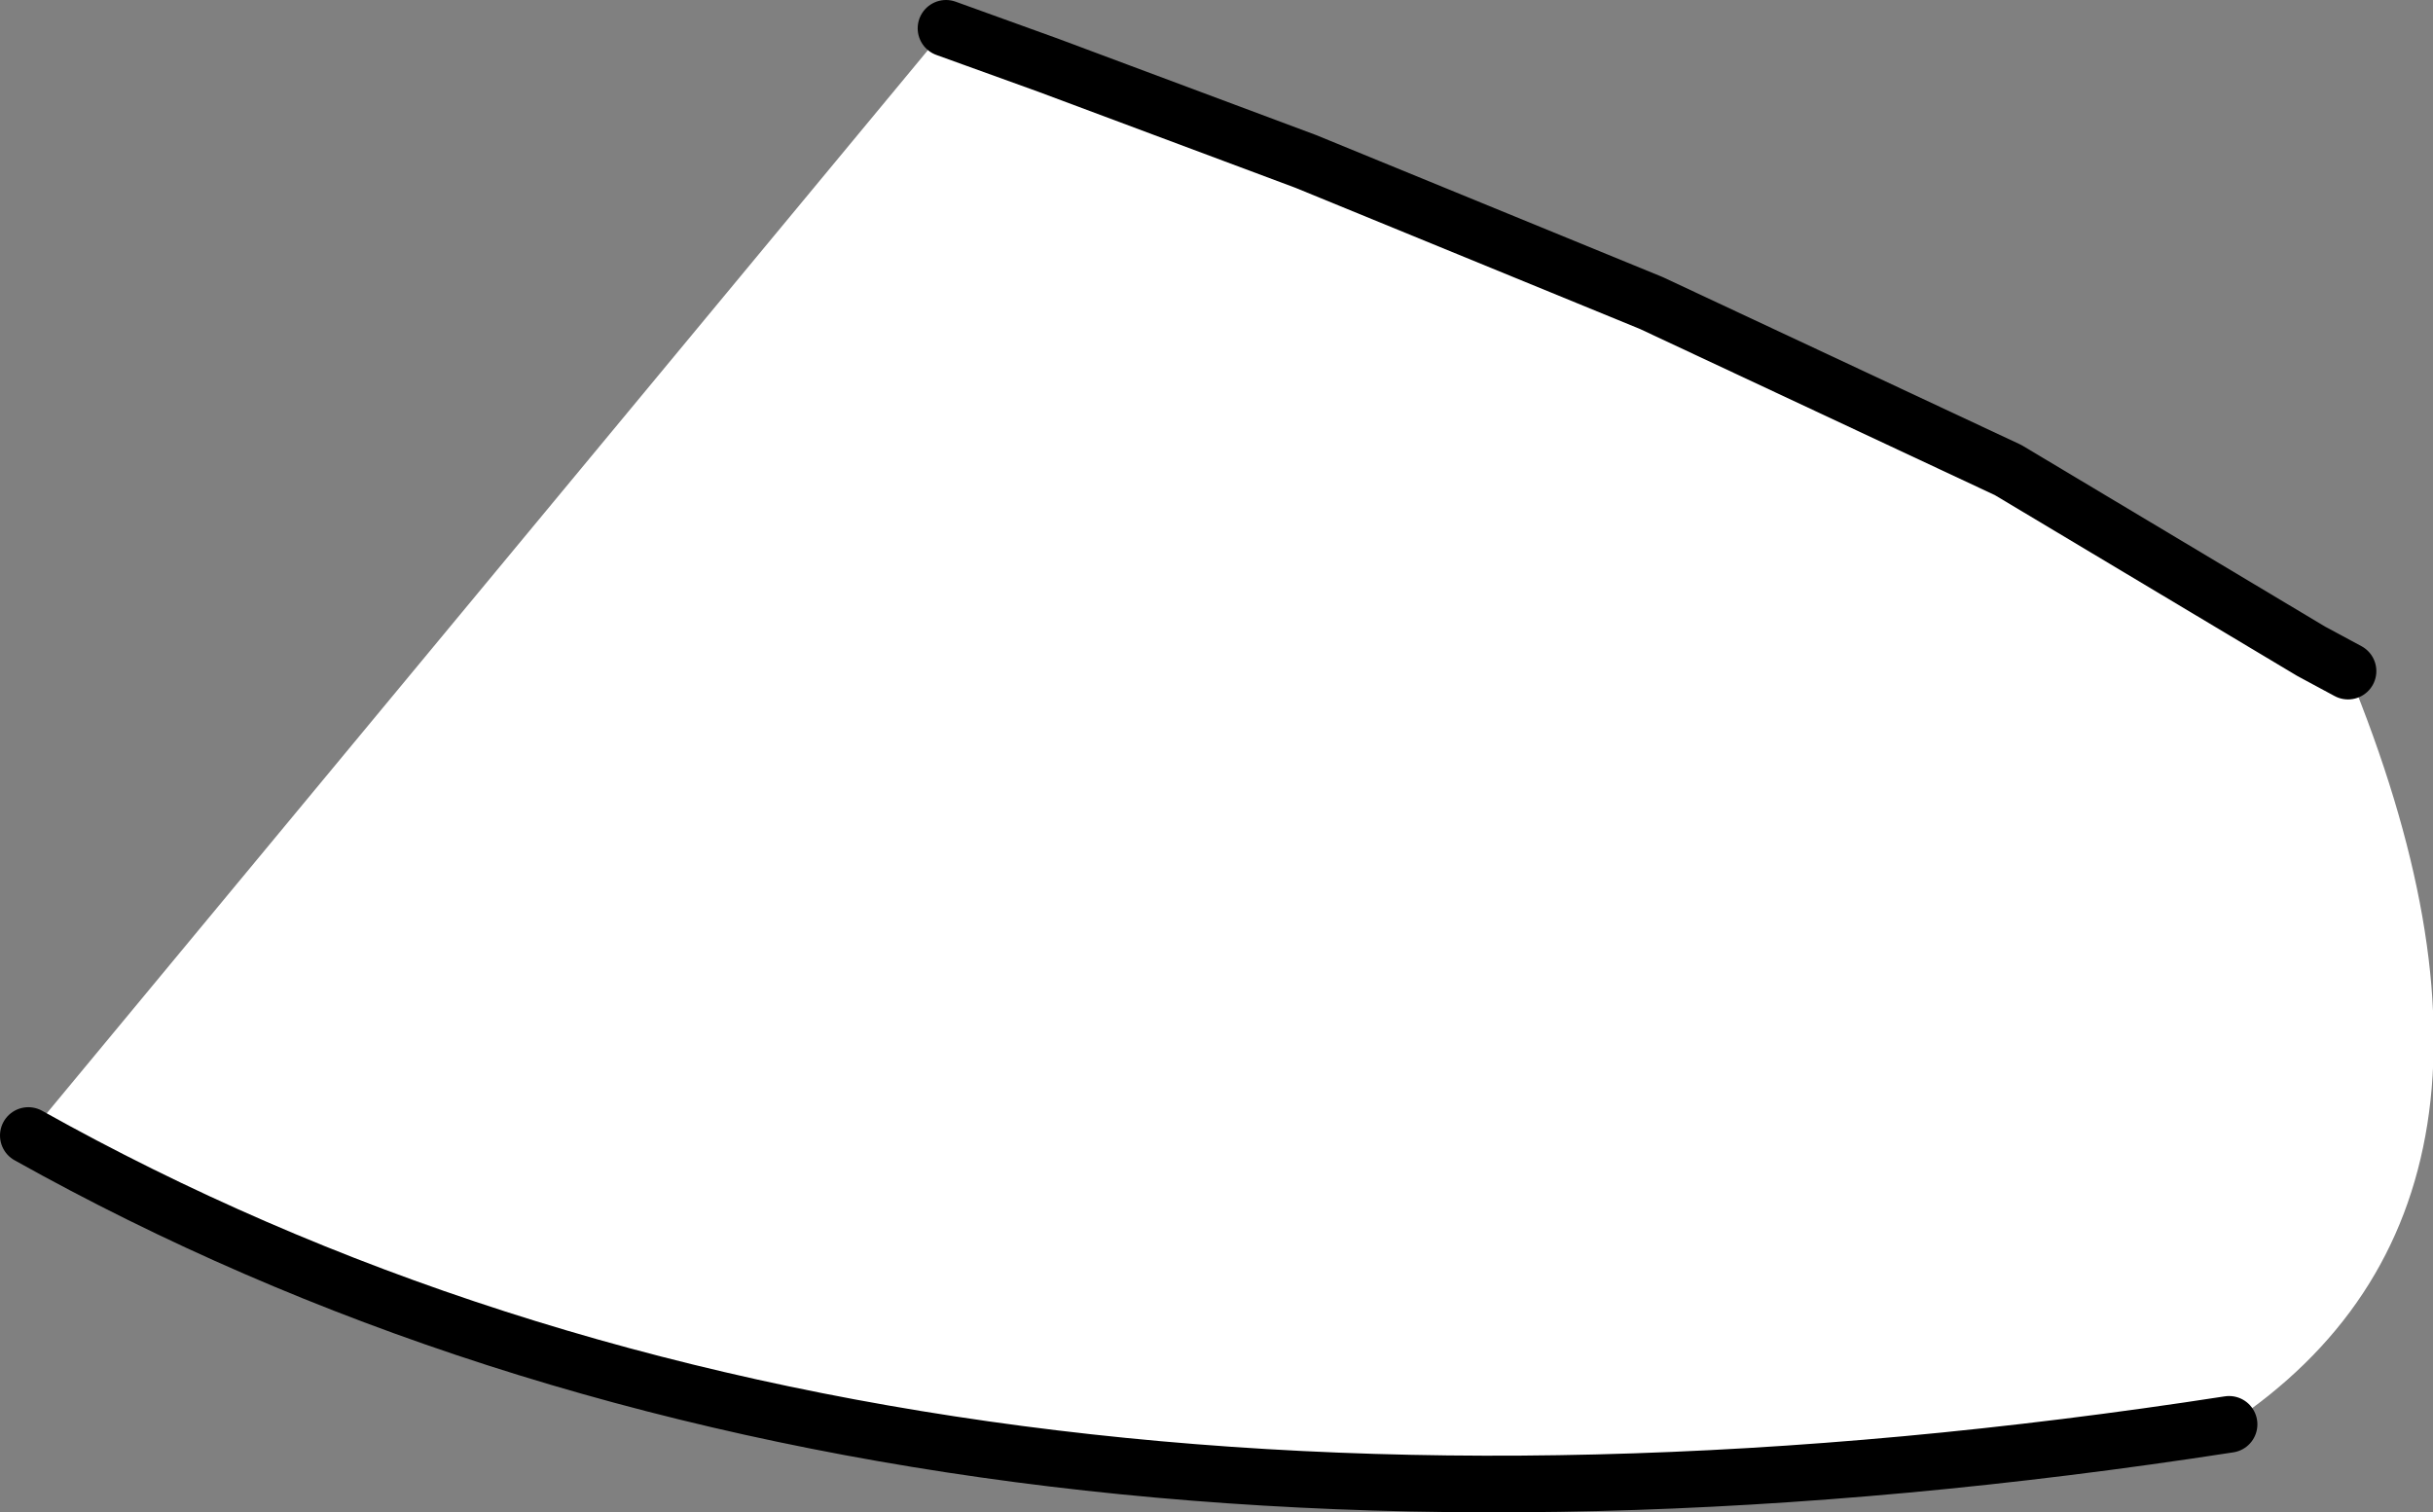 <?xml version="1.0" encoding="UTF-8" standalone="no"?>
<svg xmlns:xlink="http://www.w3.org/1999/xlink" height="26.7px" width="42.95px" xmlns="http://www.w3.org/2000/svg">
  <rect width="100%" height="100%" fill="#808080" stroke="none"/>
  <g transform="matrix(1.0, 0.0, 0.0, 1.0, 56.1, 15.25)">
    <path d="M-39.4 -14.75 L-37.6 -14.1 -33.05 -12.4 -26.95 -9.9 -20.65 -6.95 -15.3 -3.75 -14.65 -3.4 Q-10.8 5.95 -16.75 9.9 -40.05 13.5 -55.6 4.8 L-39.4 -14.75" fill="#ffffff" fill-rule="evenodd" stroke="none"/>
    <path d="M-39.4 -14.75 L-37.6 -14.1 -33.05 -12.4 -26.95 -9.9 -20.65 -6.95 -15.3 -3.75 -14.65 -3.4 M-16.75 9.9 Q-40.05 13.5 -55.6 4.8" fill="none" stroke="#000000" stroke-linecap="round" stroke-linejoin="round" stroke-width="1.0"/>
  </g>
</svg>
